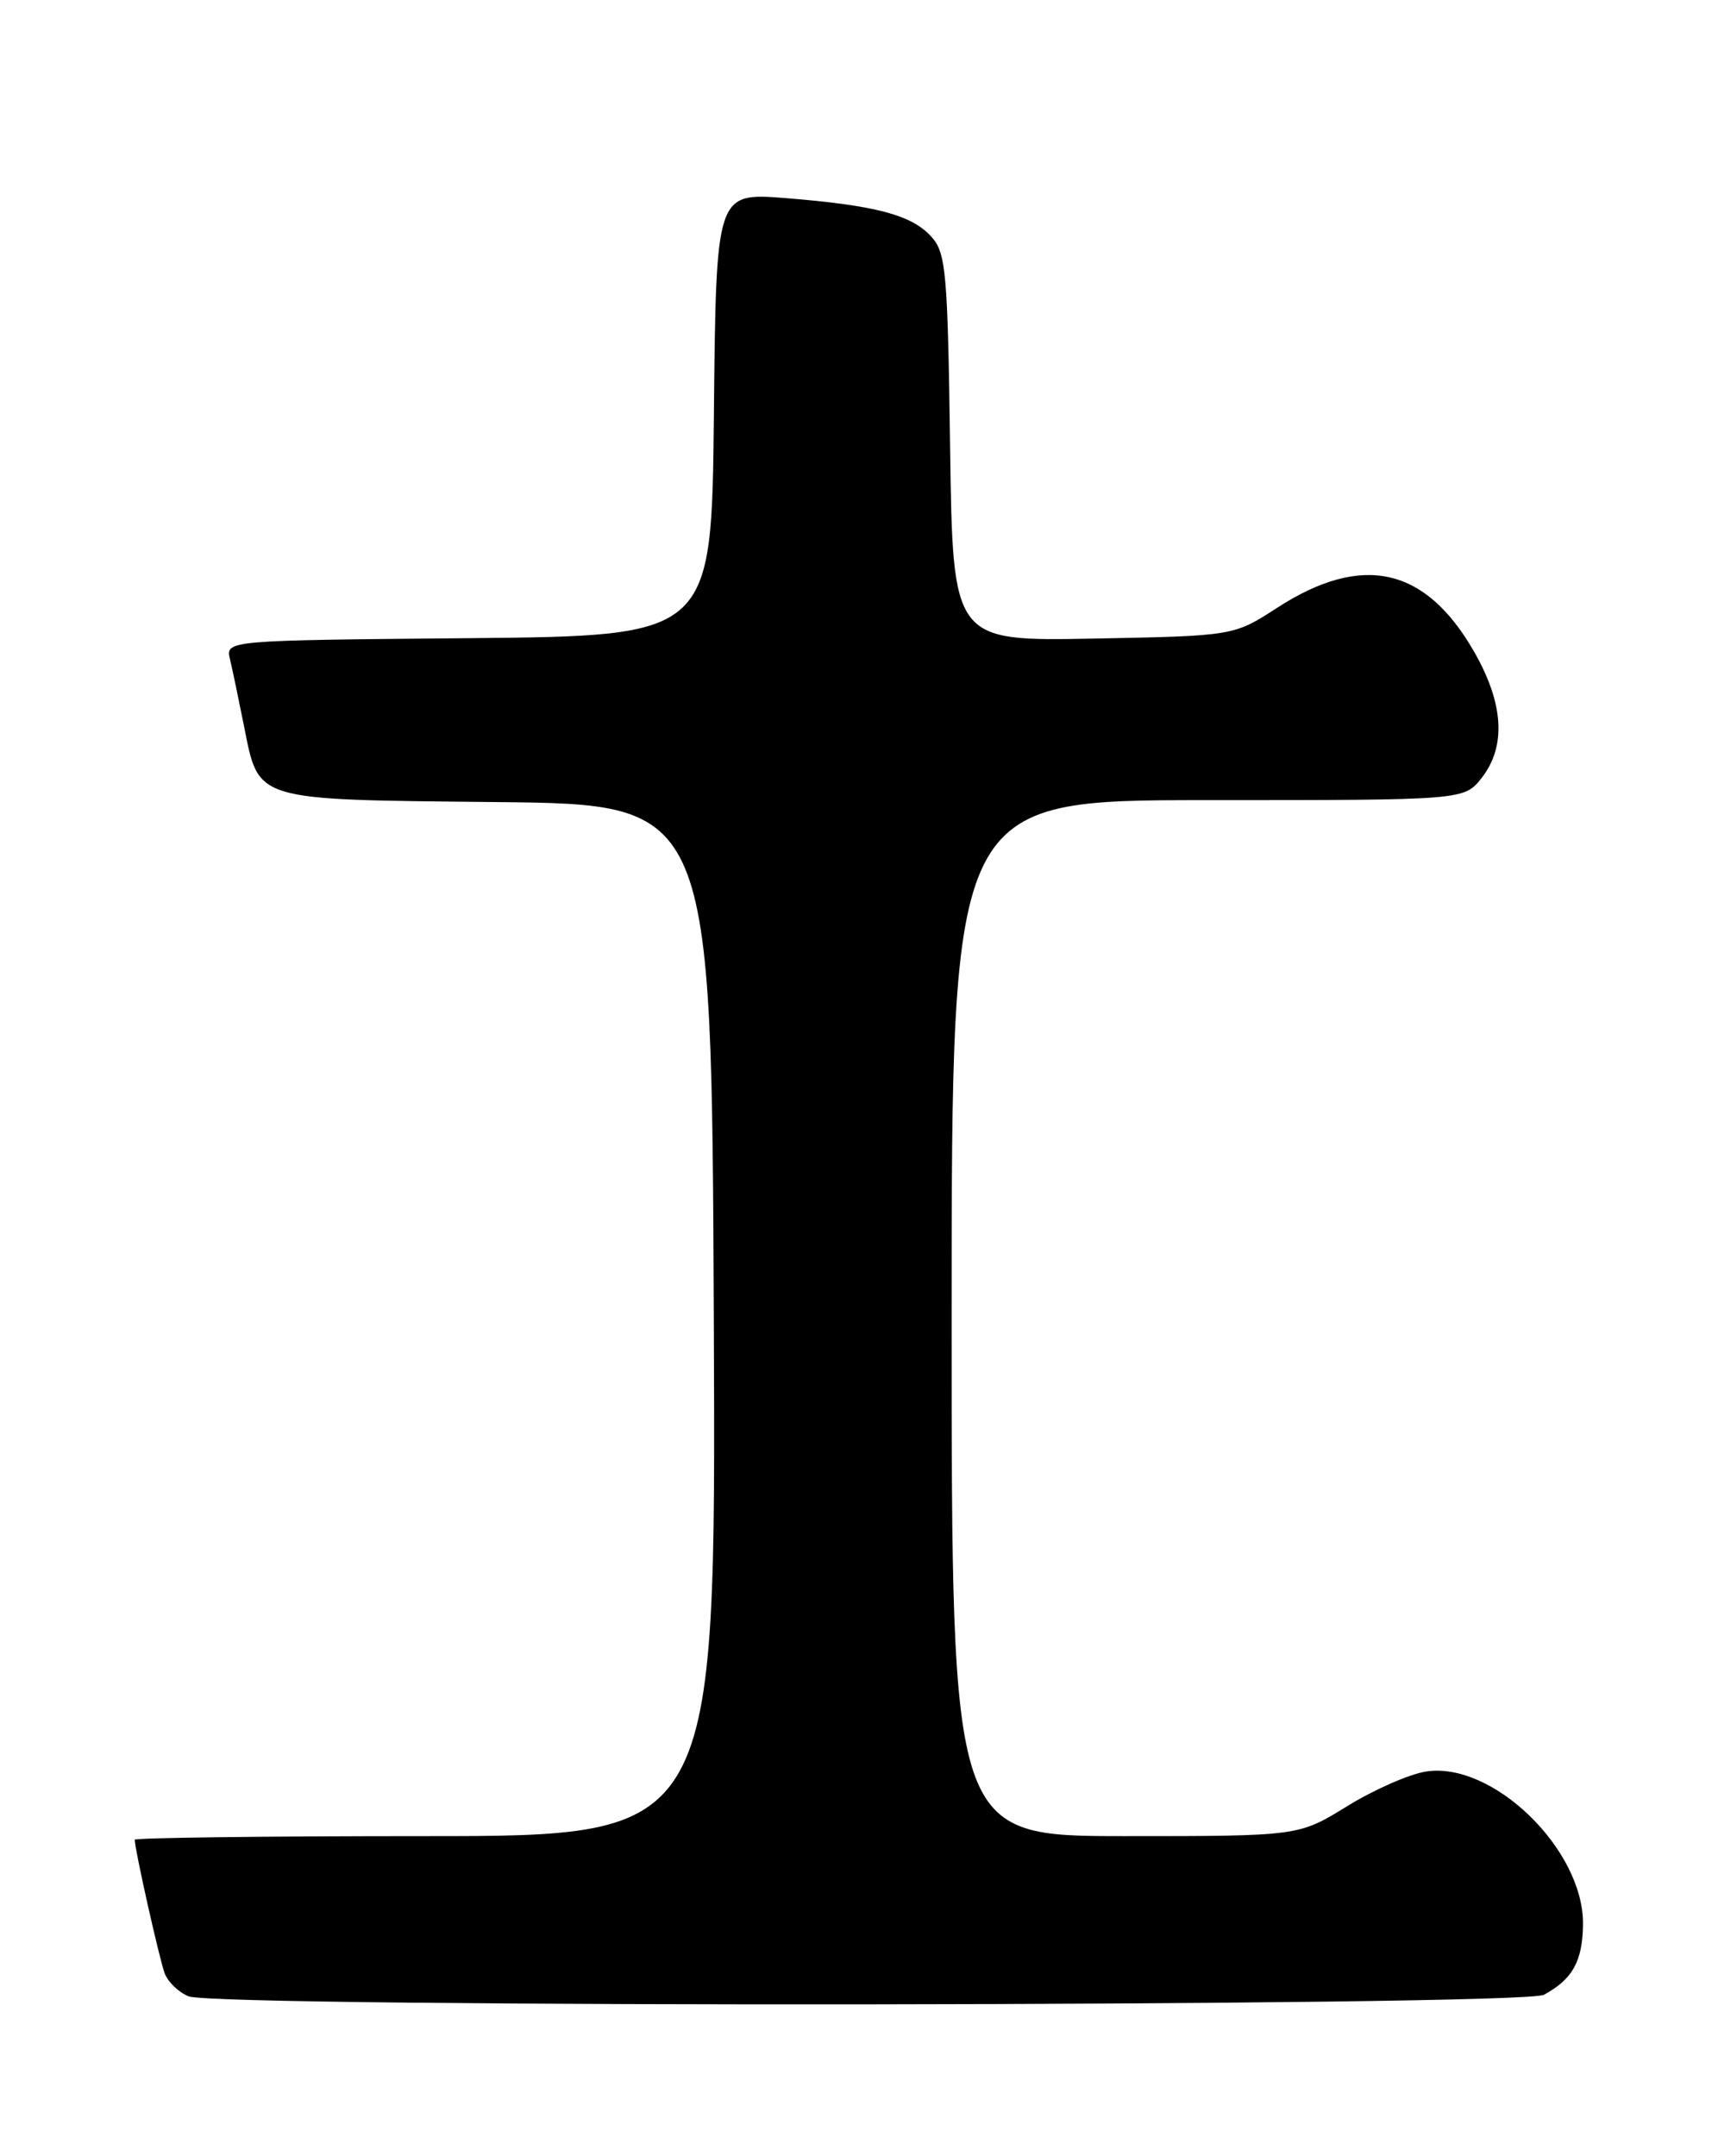 <?xml version="1.0" encoding="UTF-8" standalone="no"?>
<!DOCTYPE svg PUBLIC "-//W3C//DTD SVG 1.1//EN" "http://www.w3.org/Graphics/SVG/1.1/DTD/svg11.dtd" >
<svg xmlns="http://www.w3.org/2000/svg" xmlns:xlink="http://www.w3.org/1999/xlink" version="1.1" viewBox="0 0 204 256">
 <g >
 <path fill="currentColor"
d=" M 183.32 236.84 C 186.72 235.02 187.93 232.84 187.97 228.45 C 188.04 219.56 177.20 209.06 169.28 210.34 C 167.28 210.67 163.07 212.52 159.93 214.47 C 154.20 218.00 154.20 218.00 133.60 218.00 C 113.00 218.00 113.00 218.00 113.00 156.50 C 113.00 95.00 113.00 95.00 143.43 95.00 C 173.85 95.00 173.85 95.00 175.93 92.37 C 178.87 88.62 178.57 83.52 175.03 77.36 C 169.26 67.30 161.74 65.63 151.64 72.17 C 146.50 75.50 146.50 75.50 129.82 75.82 C 113.14 76.13 113.14 76.13 112.82 53.17 C 112.53 32.23 112.33 30.02 110.59 28.10 C 108.25 25.51 103.97 24.38 93.27 23.52 C 85.03 22.87 85.03 22.87 84.77 49.18 C 84.50 75.50 84.50 75.50 55.65 75.77 C 26.79 76.03 26.79 76.03 27.31 78.27 C 27.60 79.49 28.34 83.04 28.96 86.14 C 30.78 95.20 29.89 94.93 59.06 95.23 C 84.50 95.50 84.50 95.50 84.76 156.75 C 85.02 218.00 85.02 218.00 50.51 218.00 C 31.53 218.00 16.00 218.20 16.00 218.43 C 16.00 219.58 18.95 232.72 19.57 234.33 C 19.96 235.34 21.23 236.55 22.39 237.02 C 25.82 238.41 180.70 238.23 183.32 236.84 Z "/>
</g>
</svg>